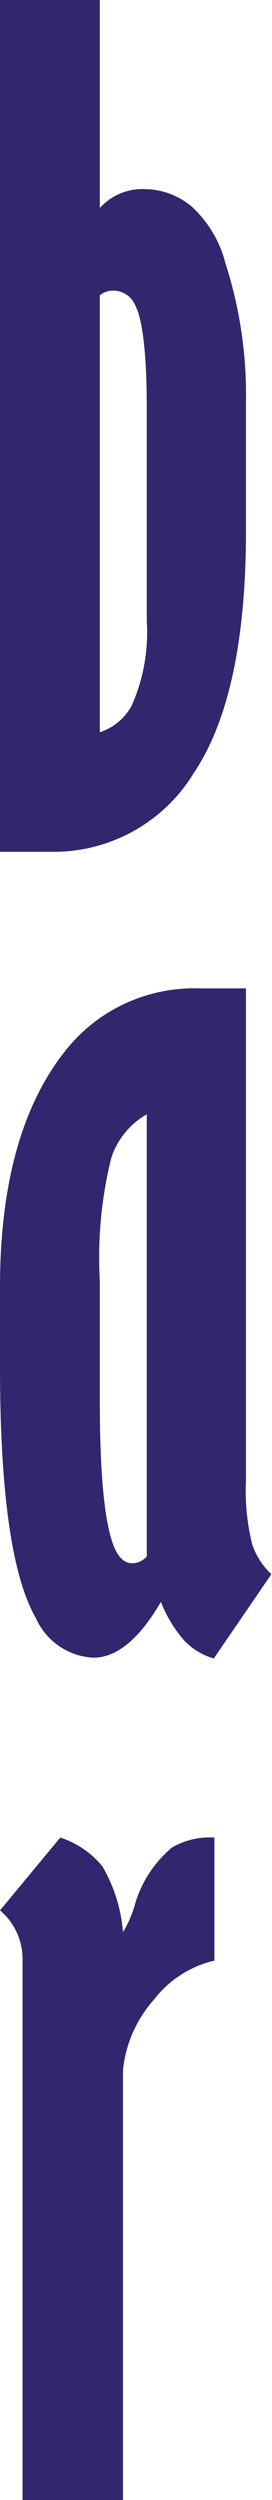 <svg xmlns="http://www.w3.org/2000/svg" viewBox="0 0 13.27 121.89"><defs><style>.cls-1{fill:#32266e;}</style></defs><g id="Lag_2" data-name="Lag 2"><g id="Lag_1-2" data-name="Lag 1"><path class="cls-1" d="M0,0H4.87V10.14a2.79,2.79,0,0,1,2.2-.92,3.63,3.63,0,0,1,2.26.83A5.65,5.65,0,0,1,11,12.84a20.86,20.86,0,0,1,1,6.73v6.32q0,8-2.54,11.79a8,8,0,0,1-7,3.85H0ZM4.87,14.4V35.7a2.72,2.72,0,0,0,1.57-1.33,8.84,8.84,0,0,0,.72-4.1V19.92c0-2.68-.2-4.38-.59-5.09a1.15,1.15,0,0,0-1.06-.66A1,1,0,0,0,4.87,14.4Z"/><path class="cls-1" d="M7.85,78.1c-1.06,1.82-2.16,2.72-3.29,2.72a3.24,3.24,0,0,1-2.81-1.93Q0,75.86,0,66.61V62.76q0-7.51,3.18-11.52a8,8,0,0,1,6.58-3.05H12v24a10.67,10.67,0,0,0,.31,3.12,3.53,3.53,0,0,0,.93,1.44l-2.81,4.11A3.28,3.28,0,0,1,9,80,6.34,6.34,0,0,1,7.85,78.1ZM7.16,54.33a3.8,3.8,0,0,0-1.73,2.12,20.18,20.18,0,0,0-.56,6v5.86q0,5.58.74,7.21c.22.46.49.69.8.69a.89.89,0,0,0,.75-.33Z"/><path class="cls-1" d="M6,94.2a5.37,5.37,0,0,0,.56-1.27,5.66,5.66,0,0,1,1.84-2.86,3.67,3.67,0,0,1,2.06-.48v6a5.2,5.2,0,0,0-2.93,1.88A6.1,6.1,0,0,0,6,100.93v21H1.1V95.61A3.12,3.12,0,0,0,0,93.14l2.94-3.55A4.39,4.39,0,0,1,5,91,7.59,7.59,0,0,1,6,94.2Z"/></g></g></svg>